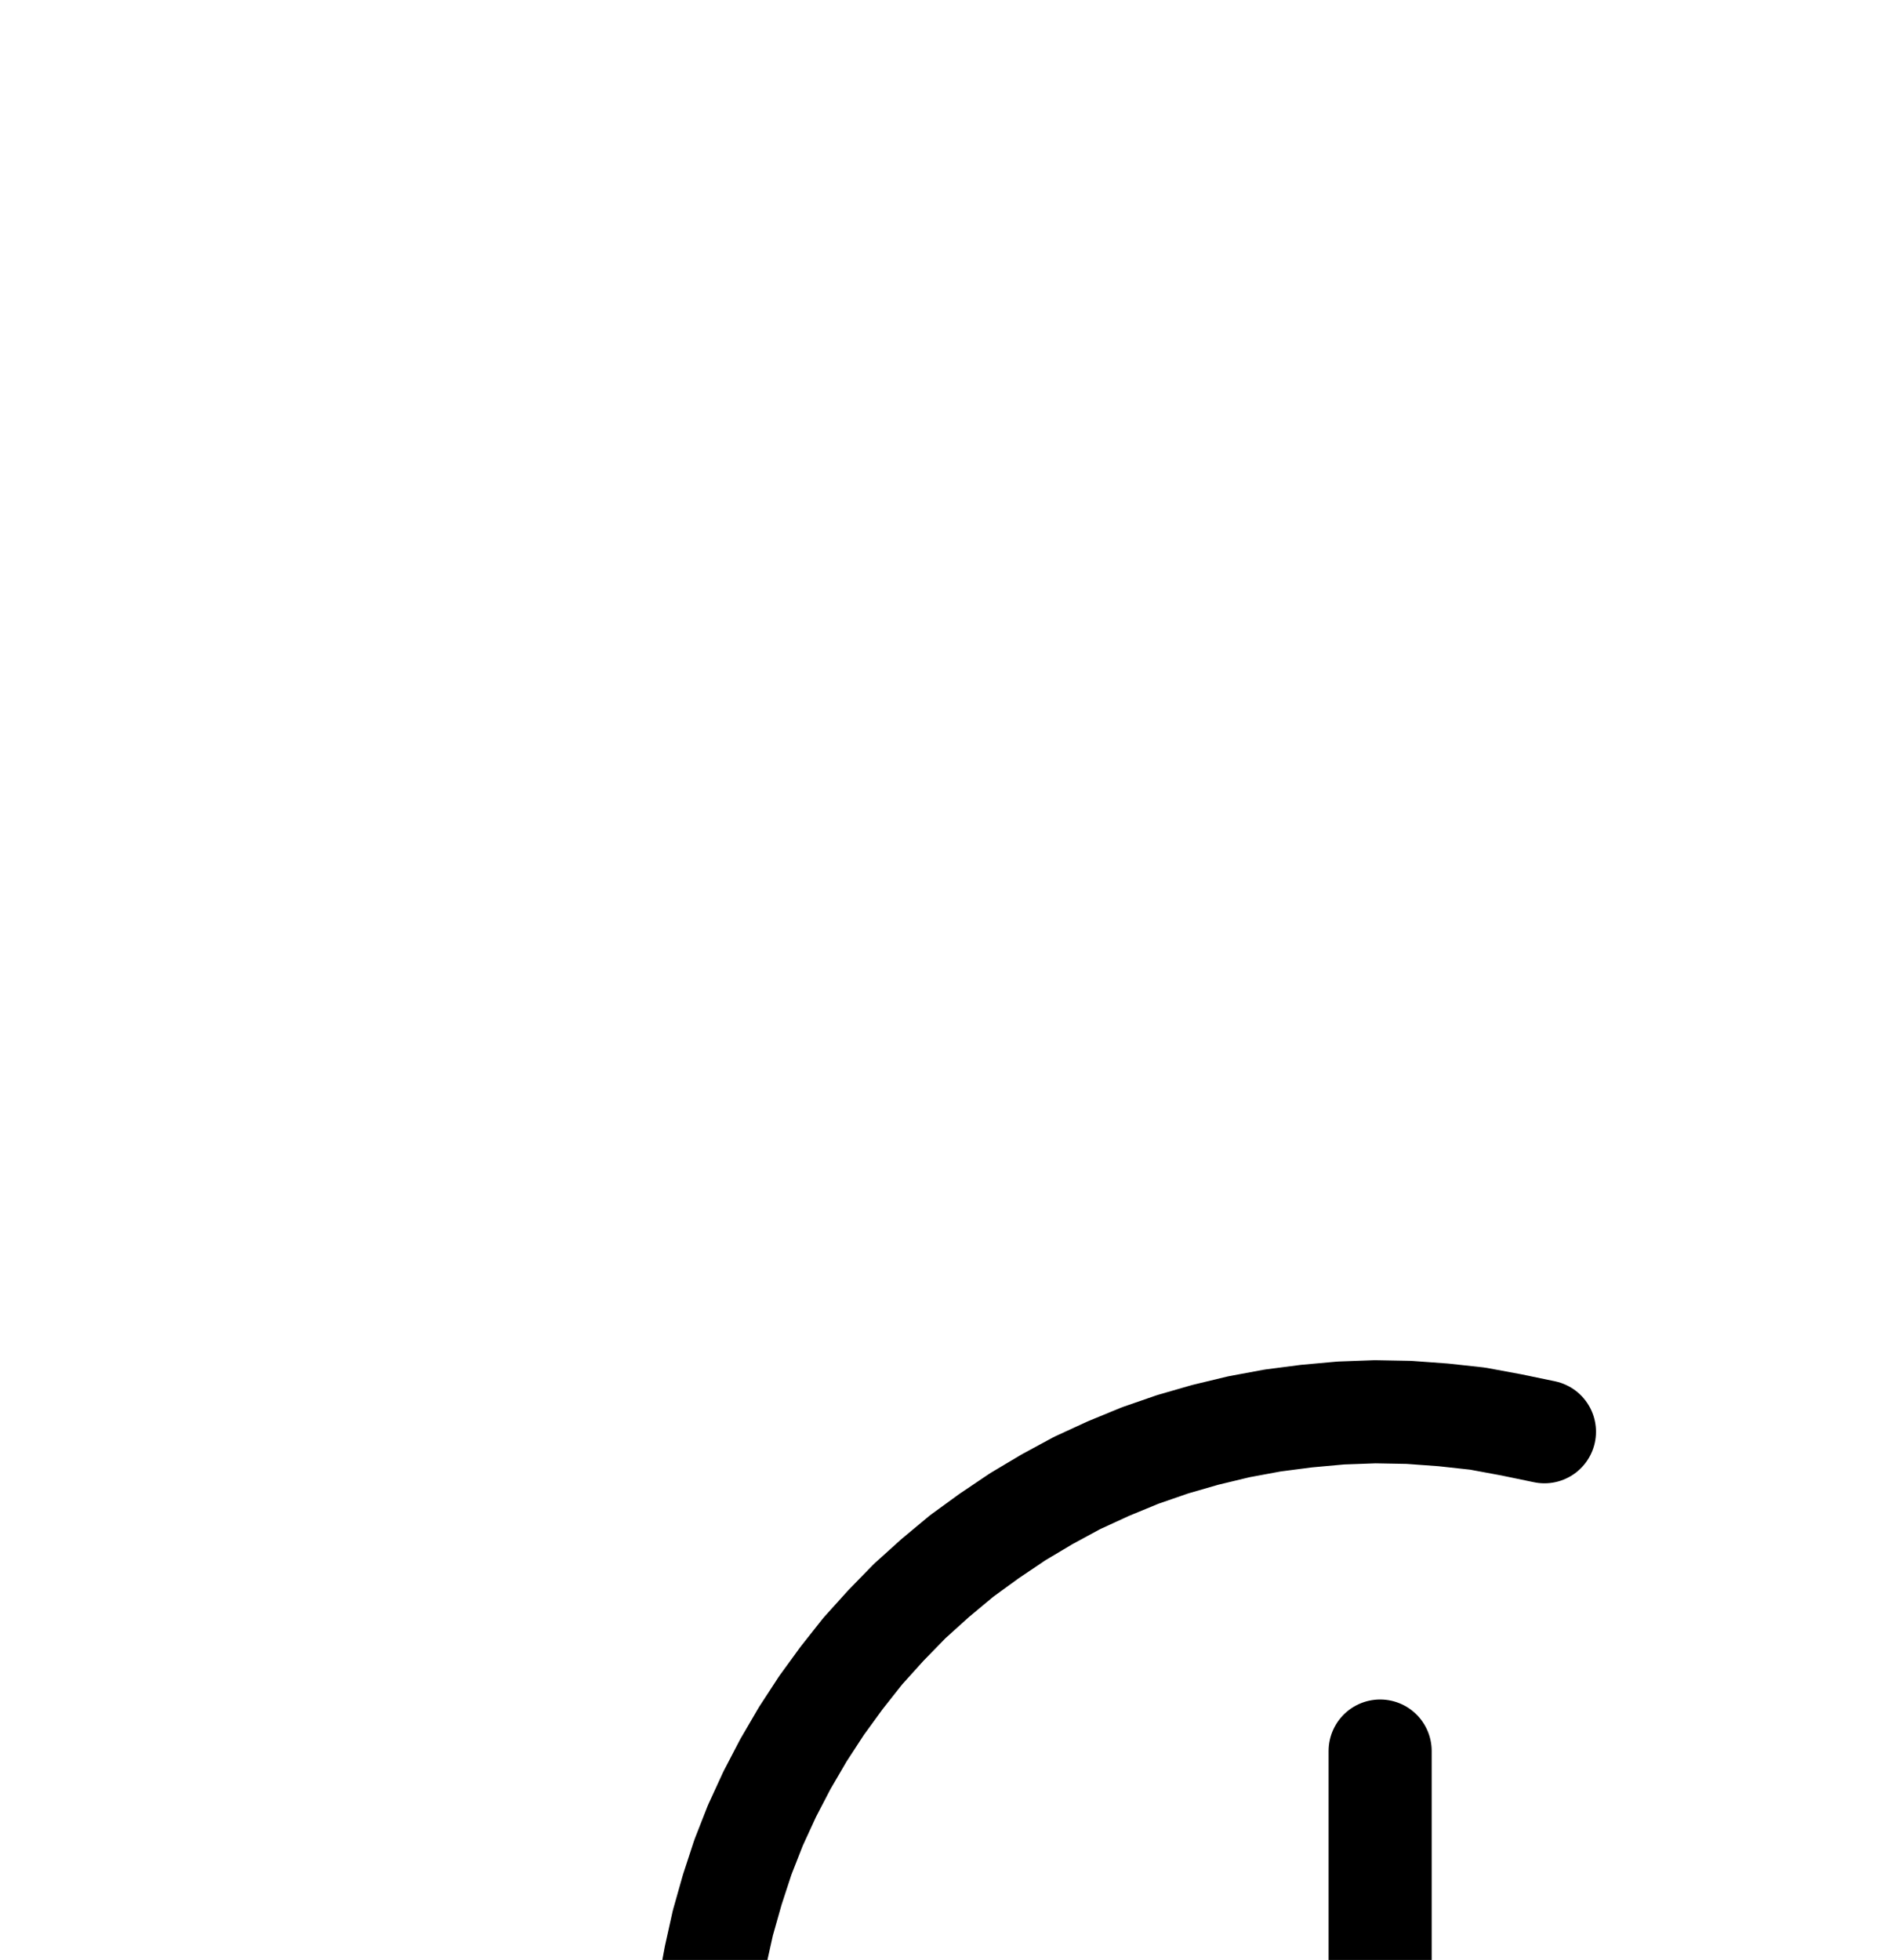 <?xml version="1.0" encoding="UTF-8" standalone="no"?>
<!-- Created with Inkscape (http://www.inkscape.org/) -->

<svg
   version="1.1"
   id="svg1"
   width="484.267"
   height="501.88"
   viewBox="0 0 484.267 501.88"
   sodipodi:docname="Lemnia6.pdf"
   xmlns:inkscape="http://www.inkscape.org/namespaces/inkscape"
   xmlns:sodipodi="http://sodipodi.sourceforge.net/DTD/sodipodi-0.dtd"
   xmlns="http://www.w3.org/2000/svg"
   xmlns:svg="http://www.w3.org/2000/svg">
  <defs
     id="defs1">
    <clipPath
       clipPathUnits="userSpaceOnUse"
       id="clipPath2">
      <path
         d="M 0,0.16 V 1122.56 H 793.6 V 0.16 Z"
         transform="translate(-395.52,-349.28)"
         clip-rule="evenodd"
         id="path2" />
    </clipPath>
    <clipPath
       clipPathUnits="userSpaceOnUse"
       id="clipPath4">
      <path
         d="M 0,0.16 V 1122.56 H 793.6 V 0.16 Z"
         transform="translate(-353.28,-778.4)"
         clip-rule="evenodd"
         id="path4" />
    </clipPath>
    <clipPath
       clipPathUnits="userSpaceOnUse"
       id="clipPath6">
      <path
         d="M 0,0.16 V 1122.56 H 793.6 V 0.16 Z"
         clip-rule="evenodd"
         id="path6" />
    </clipPath>
    <clipPath
       clipPathUnits="userSpaceOnUse"
       id="clipPath8">
      <path
         d="M 0,0.16 V 1122.56 H 793.6 V 0.16 Z"
         clip-rule="evenodd"
         id="path8" />
    </clipPath>
    <clipPath
       clipPathUnits="userSpaceOnUse"
       id="clipPath10">
      <path
         d="M 0,0.16 V 1122.56 H 793.6 V 0.16 Z"
         clip-rule="evenodd"
         id="path10" />
    </clipPath>
  </defs>
  <sodipodi:namedview
     id="namedview1"
     pagecolor="#505050"
     bordercolor="#eeeeee"
     borderopacity="1"
     inkscape:showpageshadow="0"
     inkscape:pageopacity="0"
     inkscape:pagecheckerboard="0"
     inkscape:deskcolor="#505050">
    <inkscape:page
       x="0"
       y="0"
       inkscape:label="1"
       id="page1"
       width="484.267"
       height="501.88"
       margin="0"
       bleed="0" />
  </sodipodi:namedview>
  <g
     id="g1"
     inkscape:groupmode="layer"
     inkscape:label="1">
    <path
       id="path1"
       d="m 0,0 -8.48,-1.76 -8.64,-1.6 -8.8,-0.96 -8.8,-0.64 -8.64,-0.16 -8.8,0.32 -8.8,0.8 -8.64,1.12 -8.64,1.6 -8.64,2.08 -8.32,2.4 -8.32,2.88 -8.16,3.36 -8,3.68 -7.68,4.16 -7.52,4.48 -7.36,4.96 -7.04,5.12 -6.72,5.6 -6.56,5.92 -6.08,6.24 -5.92,6.56 -5.44,6.88 -5.12,7.04 -4.8,7.36 -4.48,7.68 -4,7.68 -3.68,8 -3.2,8.16 -2.72,8.32 -2.4,8.48 -1.92,8.64 -1.6,8.64 -0.96,8.64 -0.64,8.8 -0.32,8.8 0.32,8.8 0.64,8.64 1.12,8.8 1.6,8.64 2.08,8.48 2.4,8.48 2.88,8.32 3.36,8.16 3.68,7.84 4,7.84 4.48,7.52 4.8,7.36 5.28,7.04 5.6,6.72 5.92,6.56 6.08,6.24 6.56,5.92 6.88,5.44 7.04,5.28 7.36,4.8 7.52,4.32 7.84,4.16 8,3.68 8.16,3.2 8.32,2.88 8.32,2.4 8.64,1.92 8.64,1.6 8.64,1.12 8.8,0.64 8.64,0.16"
       style="fill:none;stroke:#000000;stroke-width:26.4;stroke-linecap:round;stroke-linejoin:round;stroke-miterlimit:10;stroke-dasharray:none;stroke-opacity:1"
       transform="translate(395.52,366.627)"
       clip-path="url(#clipPath2)" />
    <path
       id="path3"
       d="m 0,0 4,-0.16 3.68,-0.48 3.68,-0.8 3.68,-1.12 L 18.56,-4 21.92,-5.76 25.12,-7.84 28,-10.08 l 2.88,-2.56 2.56,-2.88 L 35.68,-18.56 37.76,-21.76 39.52,-25.12 l 1.44,-3.52 1.12,-3.52 0.8,-3.68 0.48,-3.84 0.16,-3.68 -0.16,-3.84 -0.48,-3.84 -0.8,-3.68 -1.12,-3.52 L 39.52,-61.76 37.76,-65.12 35.68,-68.32 l -2.24,-3.04 -2.56,-2.72 L 28,-76.64 24.96,-79.04 21.76,-80.96 18.4,-82.72 15.04,-84.16 11.36,-85.44 7.68,-86.24 3.84,-86.72 0,-86.88"
       style="fill:none;stroke:#000000;stroke-width:26.4;stroke-linecap:round;stroke-linejoin:round;stroke-miterlimit:10;stroke-dasharray:none;stroke-opacity:1"
       transform="translate(353.28,795.747)"
       clip-path="url(#clipPath4)" />
    <path
       id="path5"
       d="M 179.68,517.92 H 613.92"
       style="fill:none;stroke:#000000;stroke-width:26.4;stroke-linecap:round;stroke-linejoin:round;stroke-miterlimit:10;stroke-dasharray:none;stroke-opacity:1"
       transform="translate(0,17.347)"
       clip-path="url(#clipPath6)" />
    <path
       id="path7"
       d="M 353.44,431.04 V 604.8"
       style="fill:none;stroke:#000000;stroke-width:26.4;stroke-linecap:round;stroke-linejoin:round;stroke-miterlimit:10;stroke-dasharray:none;stroke-opacity:1"
       transform="translate(0,17.347)"
       clip-path="url(#clipPath8)" />
    <path
       id="path9"
       d="m 613.92,474.4 v 86.88"
       style="fill:none;stroke:#000000;stroke-width:26.4;stroke-linecap:round;stroke-linejoin:round;stroke-miterlimit:10;stroke-dasharray:none;stroke-opacity:1"
       transform="translate(0,17.347)"
       clip-path="url(#clipPath10)" />
  </g>
</svg>
